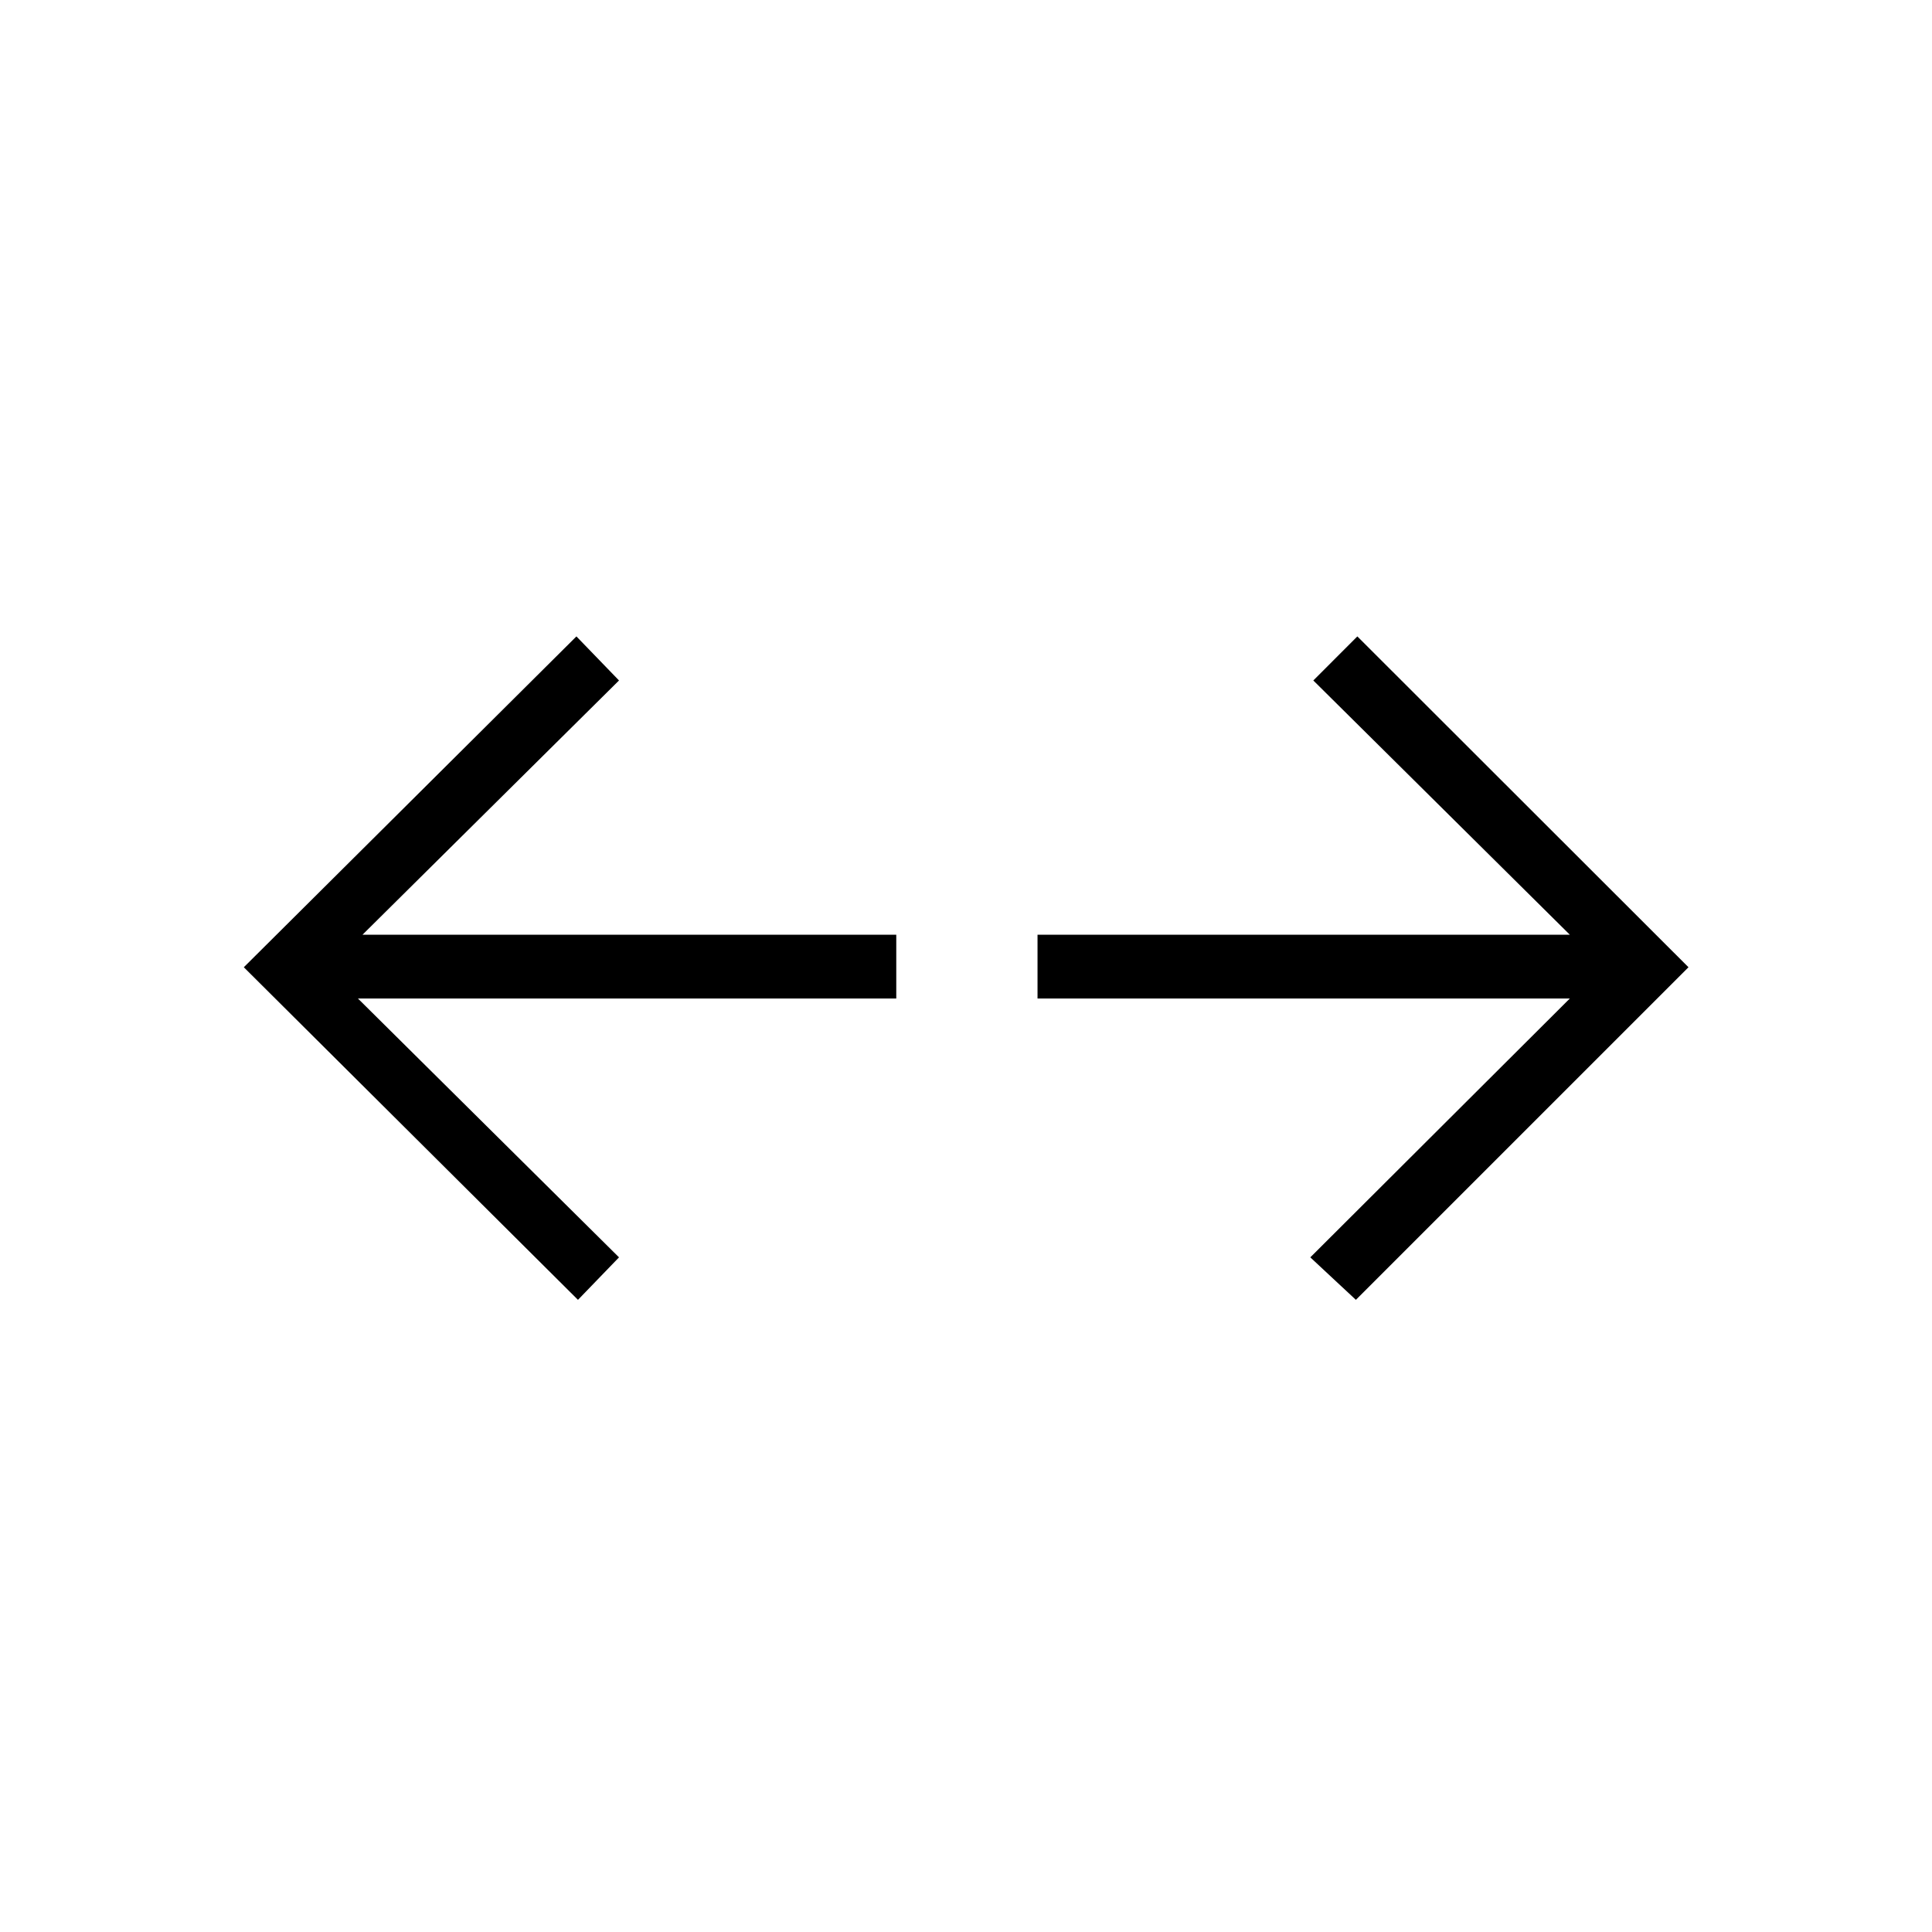 <svg xmlns="http://www.w3.org/2000/svg" height="48" viewBox="0 -960 960 960" width="48"><path d="m673.73-314.12-22.65-21.11 128.96-128.62h-264.5v-31.69h264.5L652.58-621.88l21.88-21.89L839-479.38 673.73-314.12Zm-386.54 0L121.15-479.38l165.27-164.39 21.16 21.89-127.46 126.34h265.23v31.69h-267.5l129.73 128.62-20.39 21.11Z"/></svg>